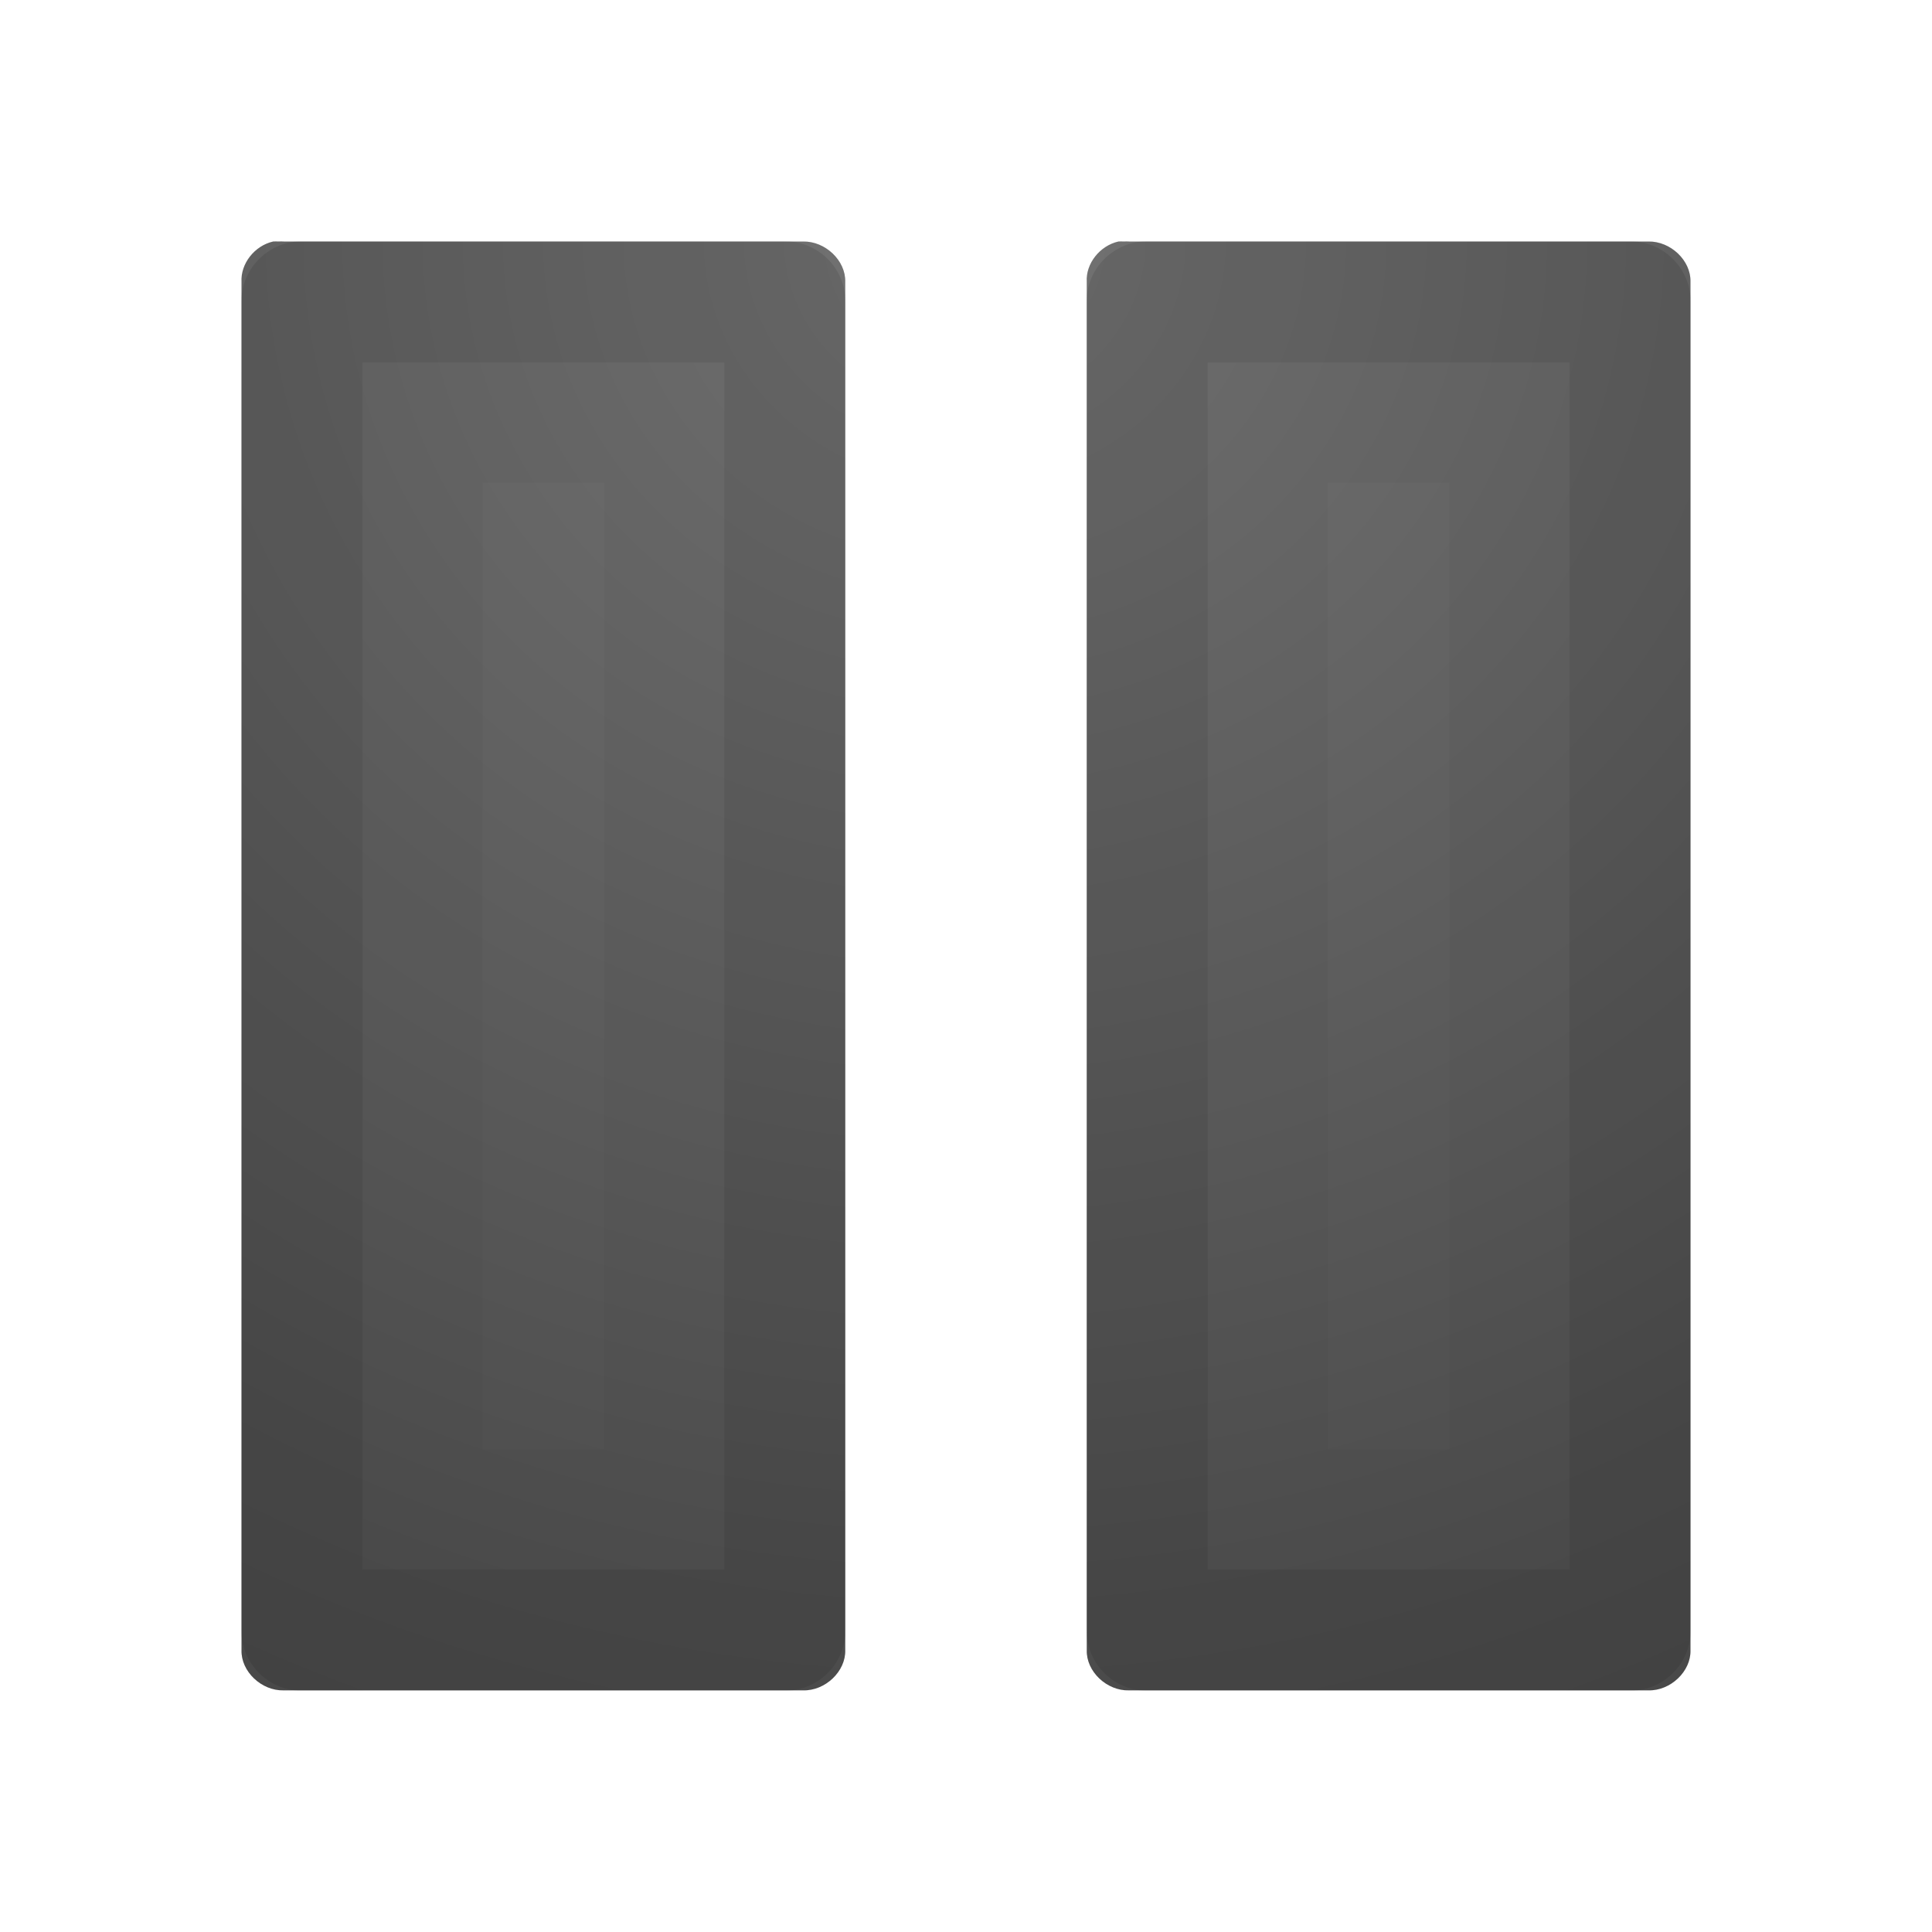 <?xml version="1.0" encoding="UTF-8" standalone="no"?>
<svg
   version="1.1"
   width="16"
   height="16"
   id="svg3792"
   xmlns:xlink="http://www.w3.org/1999/xlink"
   xmlns="http://www.w3.org/2000/svg"
   xmlns:svg="http://www.w3.org/2000/svg"
   xmlns:rdf="http://www.w3.org/1999/02/22-rdf-syntax-ns#"
   xmlns:cc="http://creativecommons.org/ns#"
   xmlns:dc="http://purl.org/dc/elements/1.1/">
  <defs
     id="defs3794">
    <linearGradient
       id="linearGradient2867-449-88-871-390-598-476-591-434-148-57-177-641-289-620-227-114-444-680-744-4">
      <stop
         id="stop5430-5"
         style="stop-color:#737373;stop-opacity:1"
         offset="0" />
      <stop
         id="stop5432-2"
         style="stop-color:#636363;stop-opacity:1"
         offset="0.262" />
      <stop
         id="stop5434-9"
         style="stop-color:#4b4b4b;stop-opacity:1"
         offset="0.631" />
      <stop
         id="stop5436-2"
         style="stop-color:#3f3f3f;stop-opacity:1"
         offset="1" />
    </linearGradient>
    <radialGradient
       xlink:href="#linearGradient2867-449-88-871-390-598-476-591-434-148-57-177-641-289-620-227-114-444-680-744-4"
       id="radialGradient3015"
       gradientUnits="userSpaceOnUse"
       gradientTransform="matrix(-2.9268386e-4,0.951,-1.016,-3.1278034e-4,-11.305,-19.295)"
       cx="22.38"
       cy="-18.999"
       fx="22.38"
       fy="-18.999"
       r="20" />
  </defs>
  <path
     style="color:#000000;display:inline;overflow:visible;visibility:visible;fill:url(#radialGradient3015);fill-opacity:1;fill-rule:nonzero;stroke:none;stroke-width:1;marker:none;enable-background:accumulate"
     id="path3797"
     d="M 2.262,2 C 2.108,2.035 1.992,2.183 2,2.334 V 13.666 c -0.005,0.176 0.165,0.338 0.35,0.333 h 4.3 c 0.185,0.005 0.355,-0.158 0.35,-0.333 V 2.334 C 7.005,2.158 6.835,1.996 6.65,2 h -4.3 c -0.015,-8.932e-4 -0.029,-8.932e-4 -0.044,0 -0.015,-8.932e-4 -0.029,-8.932e-4 -0.044,0 z m 7,0 c -0.154,0.035 -0.271,0.183 -0.262,0.333 V 13.666 c -0.005,0.176 0.165,0.338 0.35,0.333 h 4.3 c 0.185,0.005 0.355,-0.158 0.35,-0.333 V 2.334 C 14.005,2.158 13.835,1.996 13.65,2 H 9.35 c -0.015,-8.932e-4 -0.029,-8.932e-4 -0.044,0 -0.015,-8.932e-4 -0.029,-8.932e-4 -0.044,0 z" />
  <path
     style="color:#000000;display:inline;overflow:visible;visibility:visible;opacity:0.1;fill:none;stroke:#000000;stroke-width:1.004;stroke-linecap:round;stroke-linejoin:round;stroke-miterlimit:4;stroke-dasharray:none;stroke-dashoffset:0;stroke-opacity:1;marker:none;enable-background:accumulate"
     id="path2645"
     d="m 2.5,2.5 v 11 h 4 v -11 z m 7,0 v 11 h 4 v -11 z" />
  <path
     style="display:inline;overflow:visible;visibility:visible;opacity:0.03;fill:none;stroke:#000000;stroke-width:0.994;stroke-linecap:round;stroke-linejoin:miter;stroke-miterlimit:4;stroke-dasharray:none;stroke-dashoffset:0;stroke-opacity:1;marker:none"
     id="path2647"
     d="m 10.5,3.5 v 9 h 2 v -9 z m -7,0 v 9 h 2 v -9 z" />
</svg>
